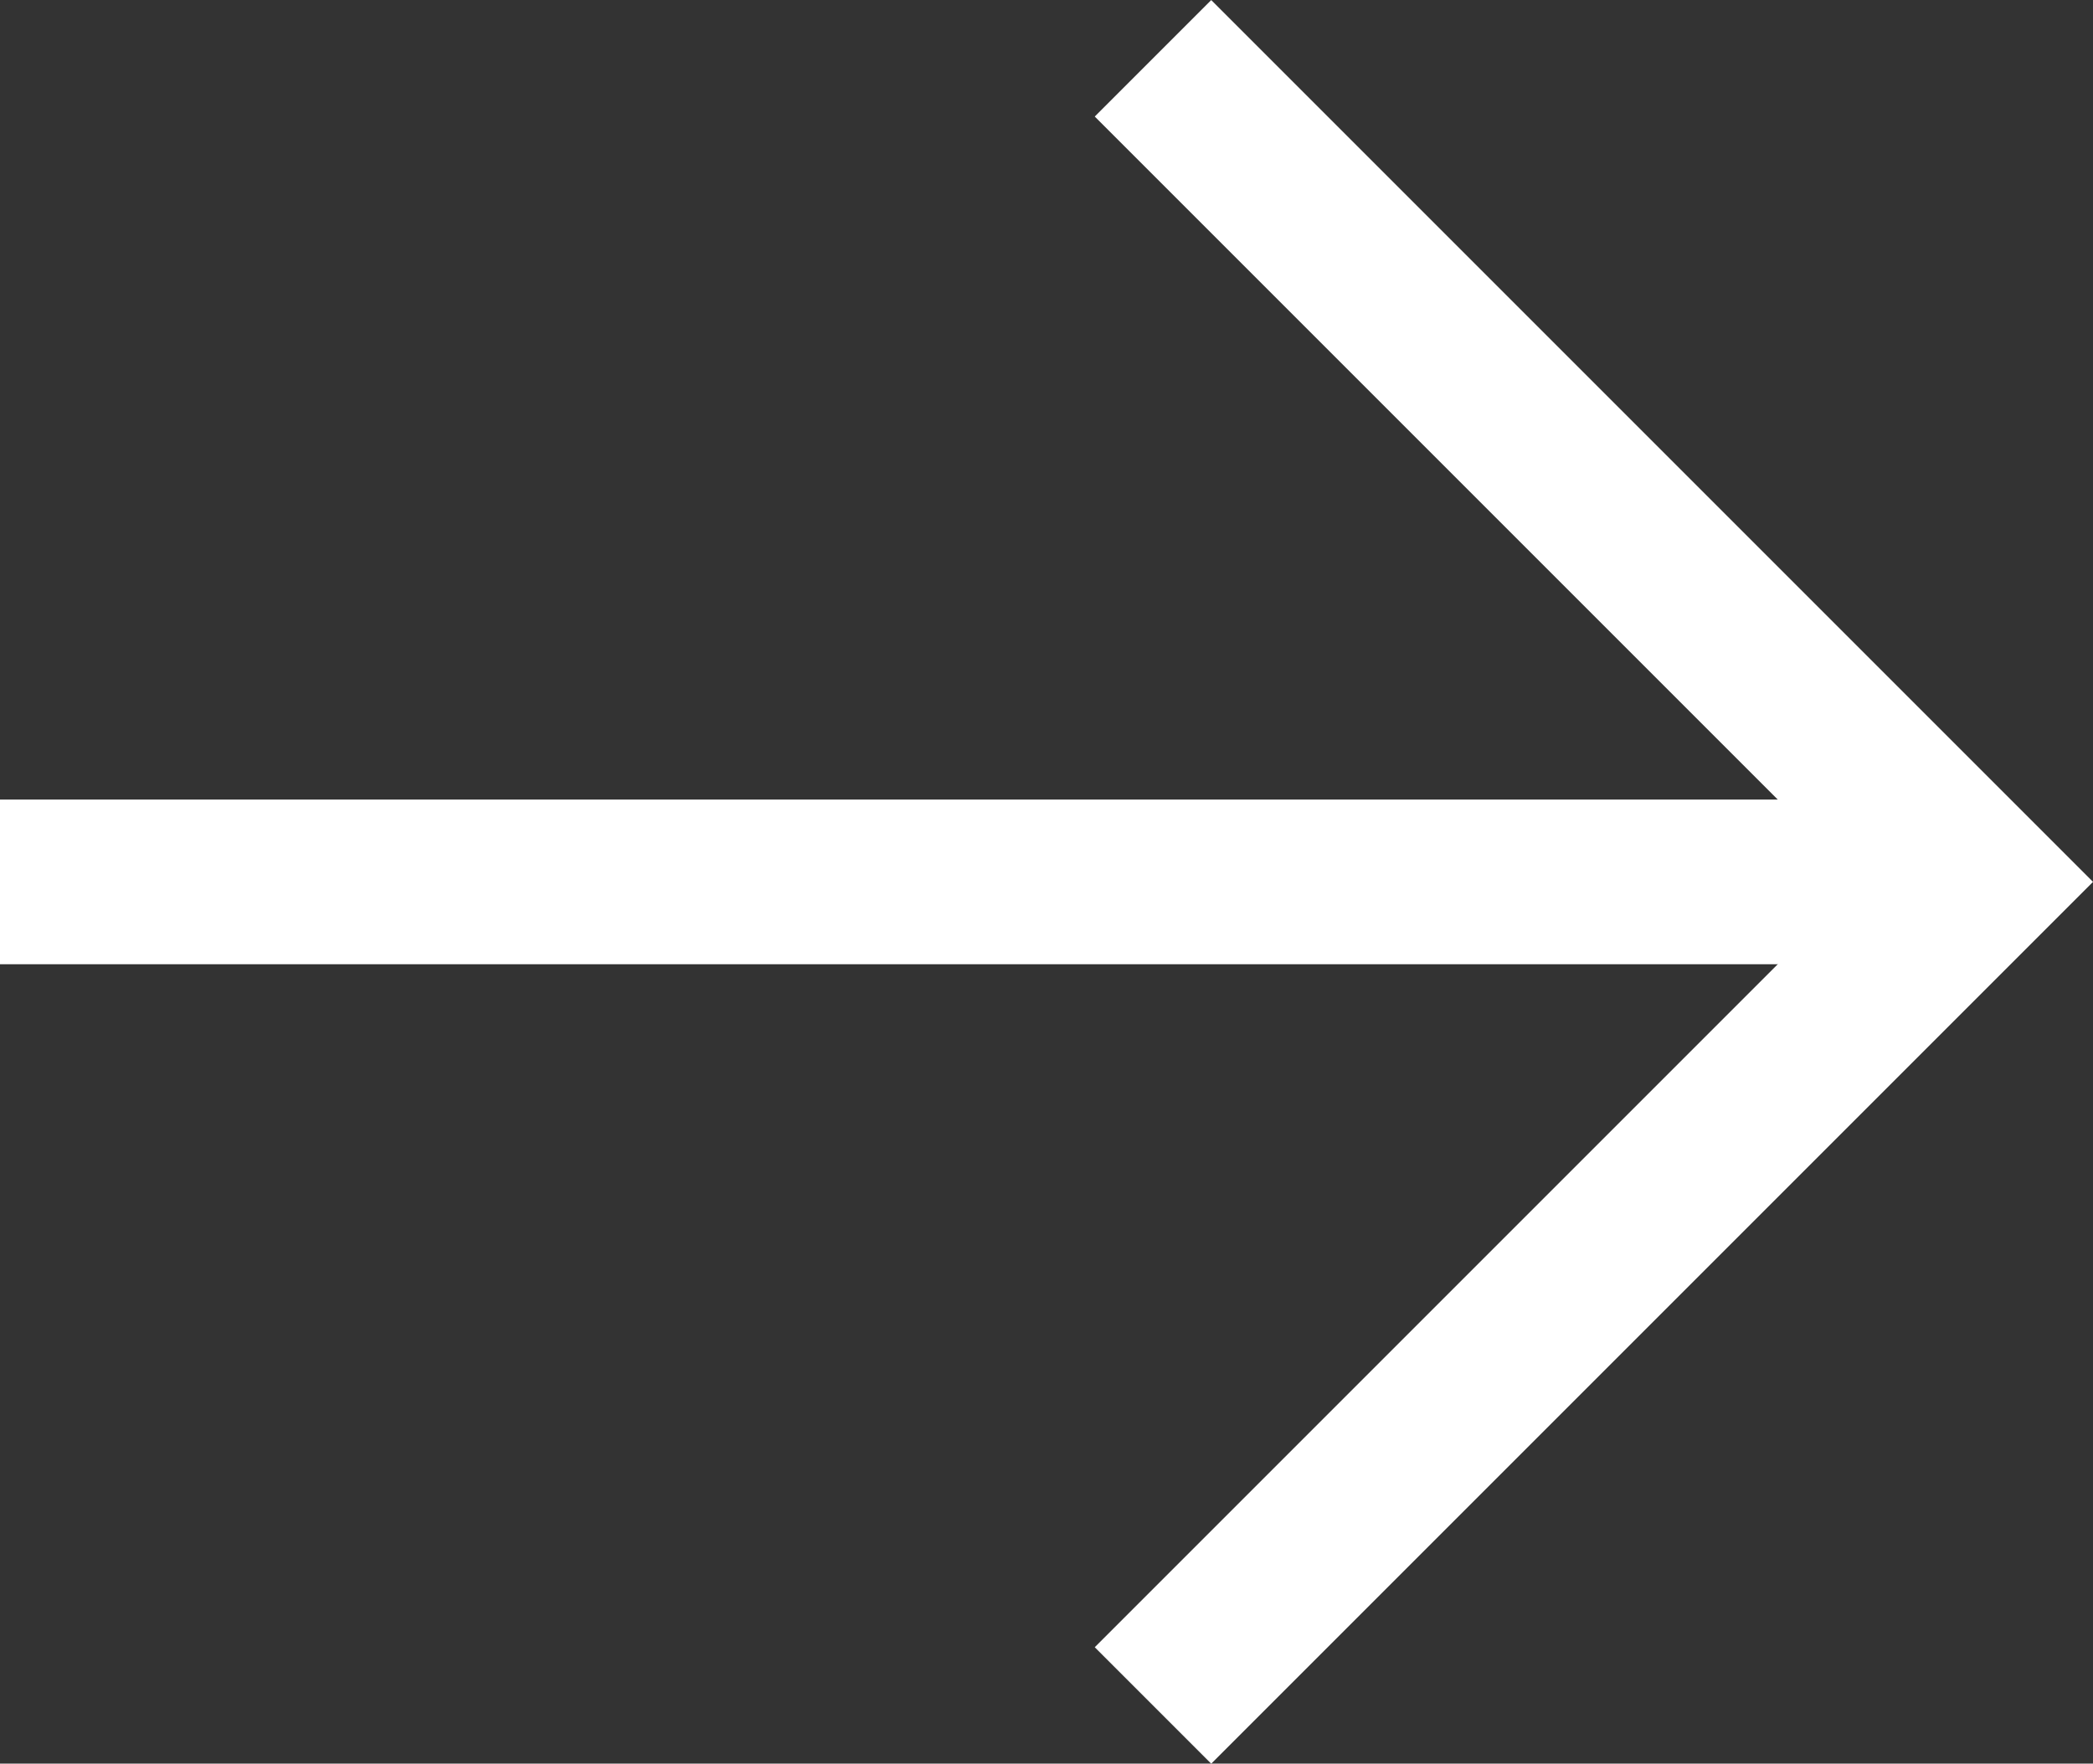 <svg xmlns="http://www.w3.org/2000/svg" width="12.707" height="10.707" viewBox="0 0 12.707 10.707">
    <rect x="0" y="0" width="12.707" height="10.707" fill="#333333" stroke="none"/>
    <g data-name="&gt;">
        <path data-name="선 9" transform="translate(0 5.354)" style="fill:none;stroke:#fff;stroke-miterlimit:10" d="M0 0h11.343"/>
        <path data-name="패스 285" d="m30.557 12.5 5 5-5 5" transform="translate(-23.557 -12.146)" style="fill:none;stroke:#fff;stroke-miterlimit:10"/>
    </g>
</svg>
